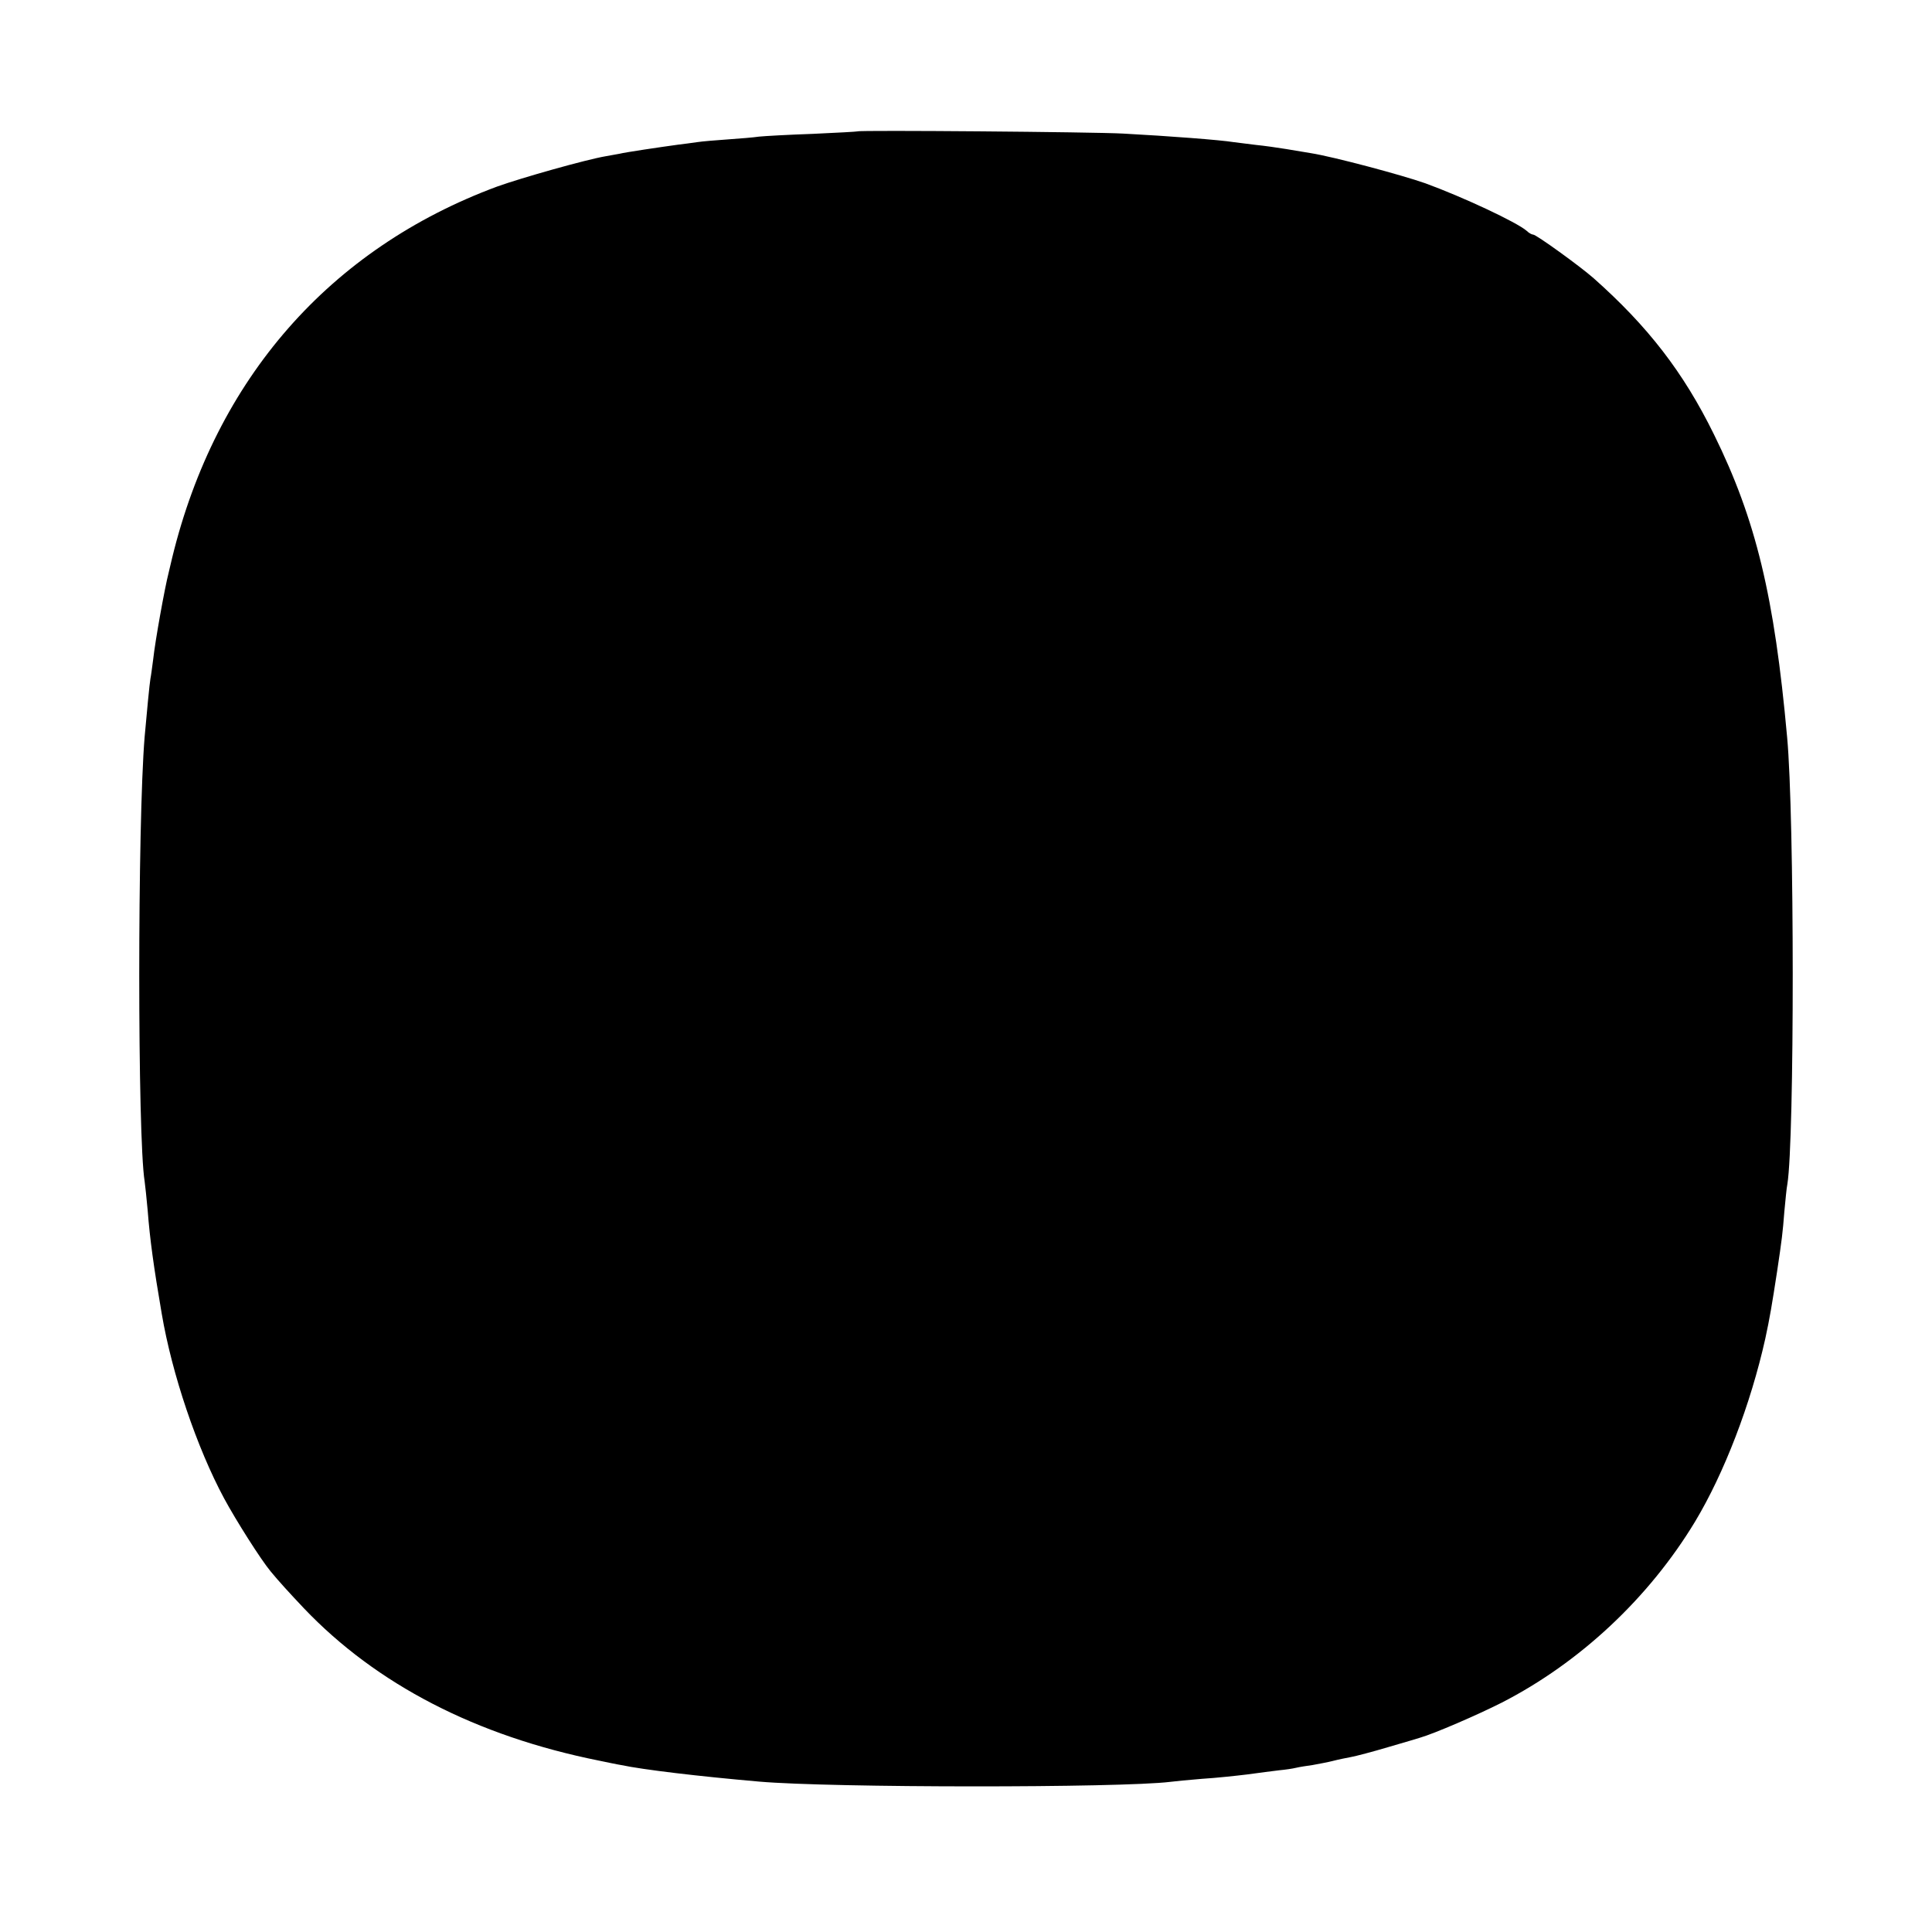 <?xml version="1.0" standalone="no"?>
<!DOCTYPE svg PUBLIC "-//W3C//DTD SVG 20010904//EN"
 "http://www.w3.org/TR/2001/REC-SVG-20010904/DTD/svg10.dtd">
<svg version="1.0" xmlns="http://www.w3.org/2000/svg"
 width="700pt" height="700pt" viewBox="0 0 700 700"
 preserveAspectRatio="xMidYMid meet">
<g transform="translate(0,700) scale(0.1,-0.1)"
fill="#000000" stroke="none">
<path d="M3107 6524 c-1 -1 -74 -5 -162 -9 -88 -3 -176 -8 -195 -10 -19 -3
-70 -7 -112 -10 -42 -3 -93 -7 -112 -10 -20 -3 -51 -7 -68 -9 -66 -9 -194 -28
-213 -33 -11 -2 -33 -6 -50 -9 -71 -12 -305 -78 -394 -110 -606 -225 -1019
-696 -1177 -1344 -2 -8 -8 -33 -13 -55 -14 -54 -49 -248 -56 -314 -4 -30 -8
-61 -10 -70 -3 -17 -13 -120 -21 -211 -26 -315 -26 -1449 0 -1610 2 -14 7 -61
11 -105 8 -105 22 -206 51 -375 37 -218 127 -485 226 -669 42 -78 133 -222
169 -265 27 -33 68 -78 120 -133 263 -276 625 -463 1069 -552 30 -6 66 -14 80
-16 80 -17 282 -41 500 -60 263 -23 1309 -23 1490 -1 14 2 66 7 115 11 50 3
124 11 165 16 41 6 93 12 115 15 22 2 49 6 61 9 12 3 39 7 60 10 21 4 55 10
74 15 19 5 49 11 65 14 17 3 78 19 135 36 58 17 110 32 115 34 52 15 207 82
296 127 283 145 533 379 700 655 106 176 202 426 255 664 16 74 24 121 43 245
17 114 20 137 26 215 4 41 8 86 11 100 26 160 26 1331 -1 1620 -46 509 -113
788 -265 1096 -111 226 -240 392 -436 566 -50 44 -208 158 -219 158 -5 0 -16
6 -24 14 -36 31 -230 122 -367 172 -85 30 -332 96 -414 109 -19 3 -60 10 -90
15 -30 5 -80 12 -110 15 -30 4 -66 8 -80 10 -49 8 -233 22 -400 31 -105 6
-958 13 -963 8z"/>
</g>
</svg>
